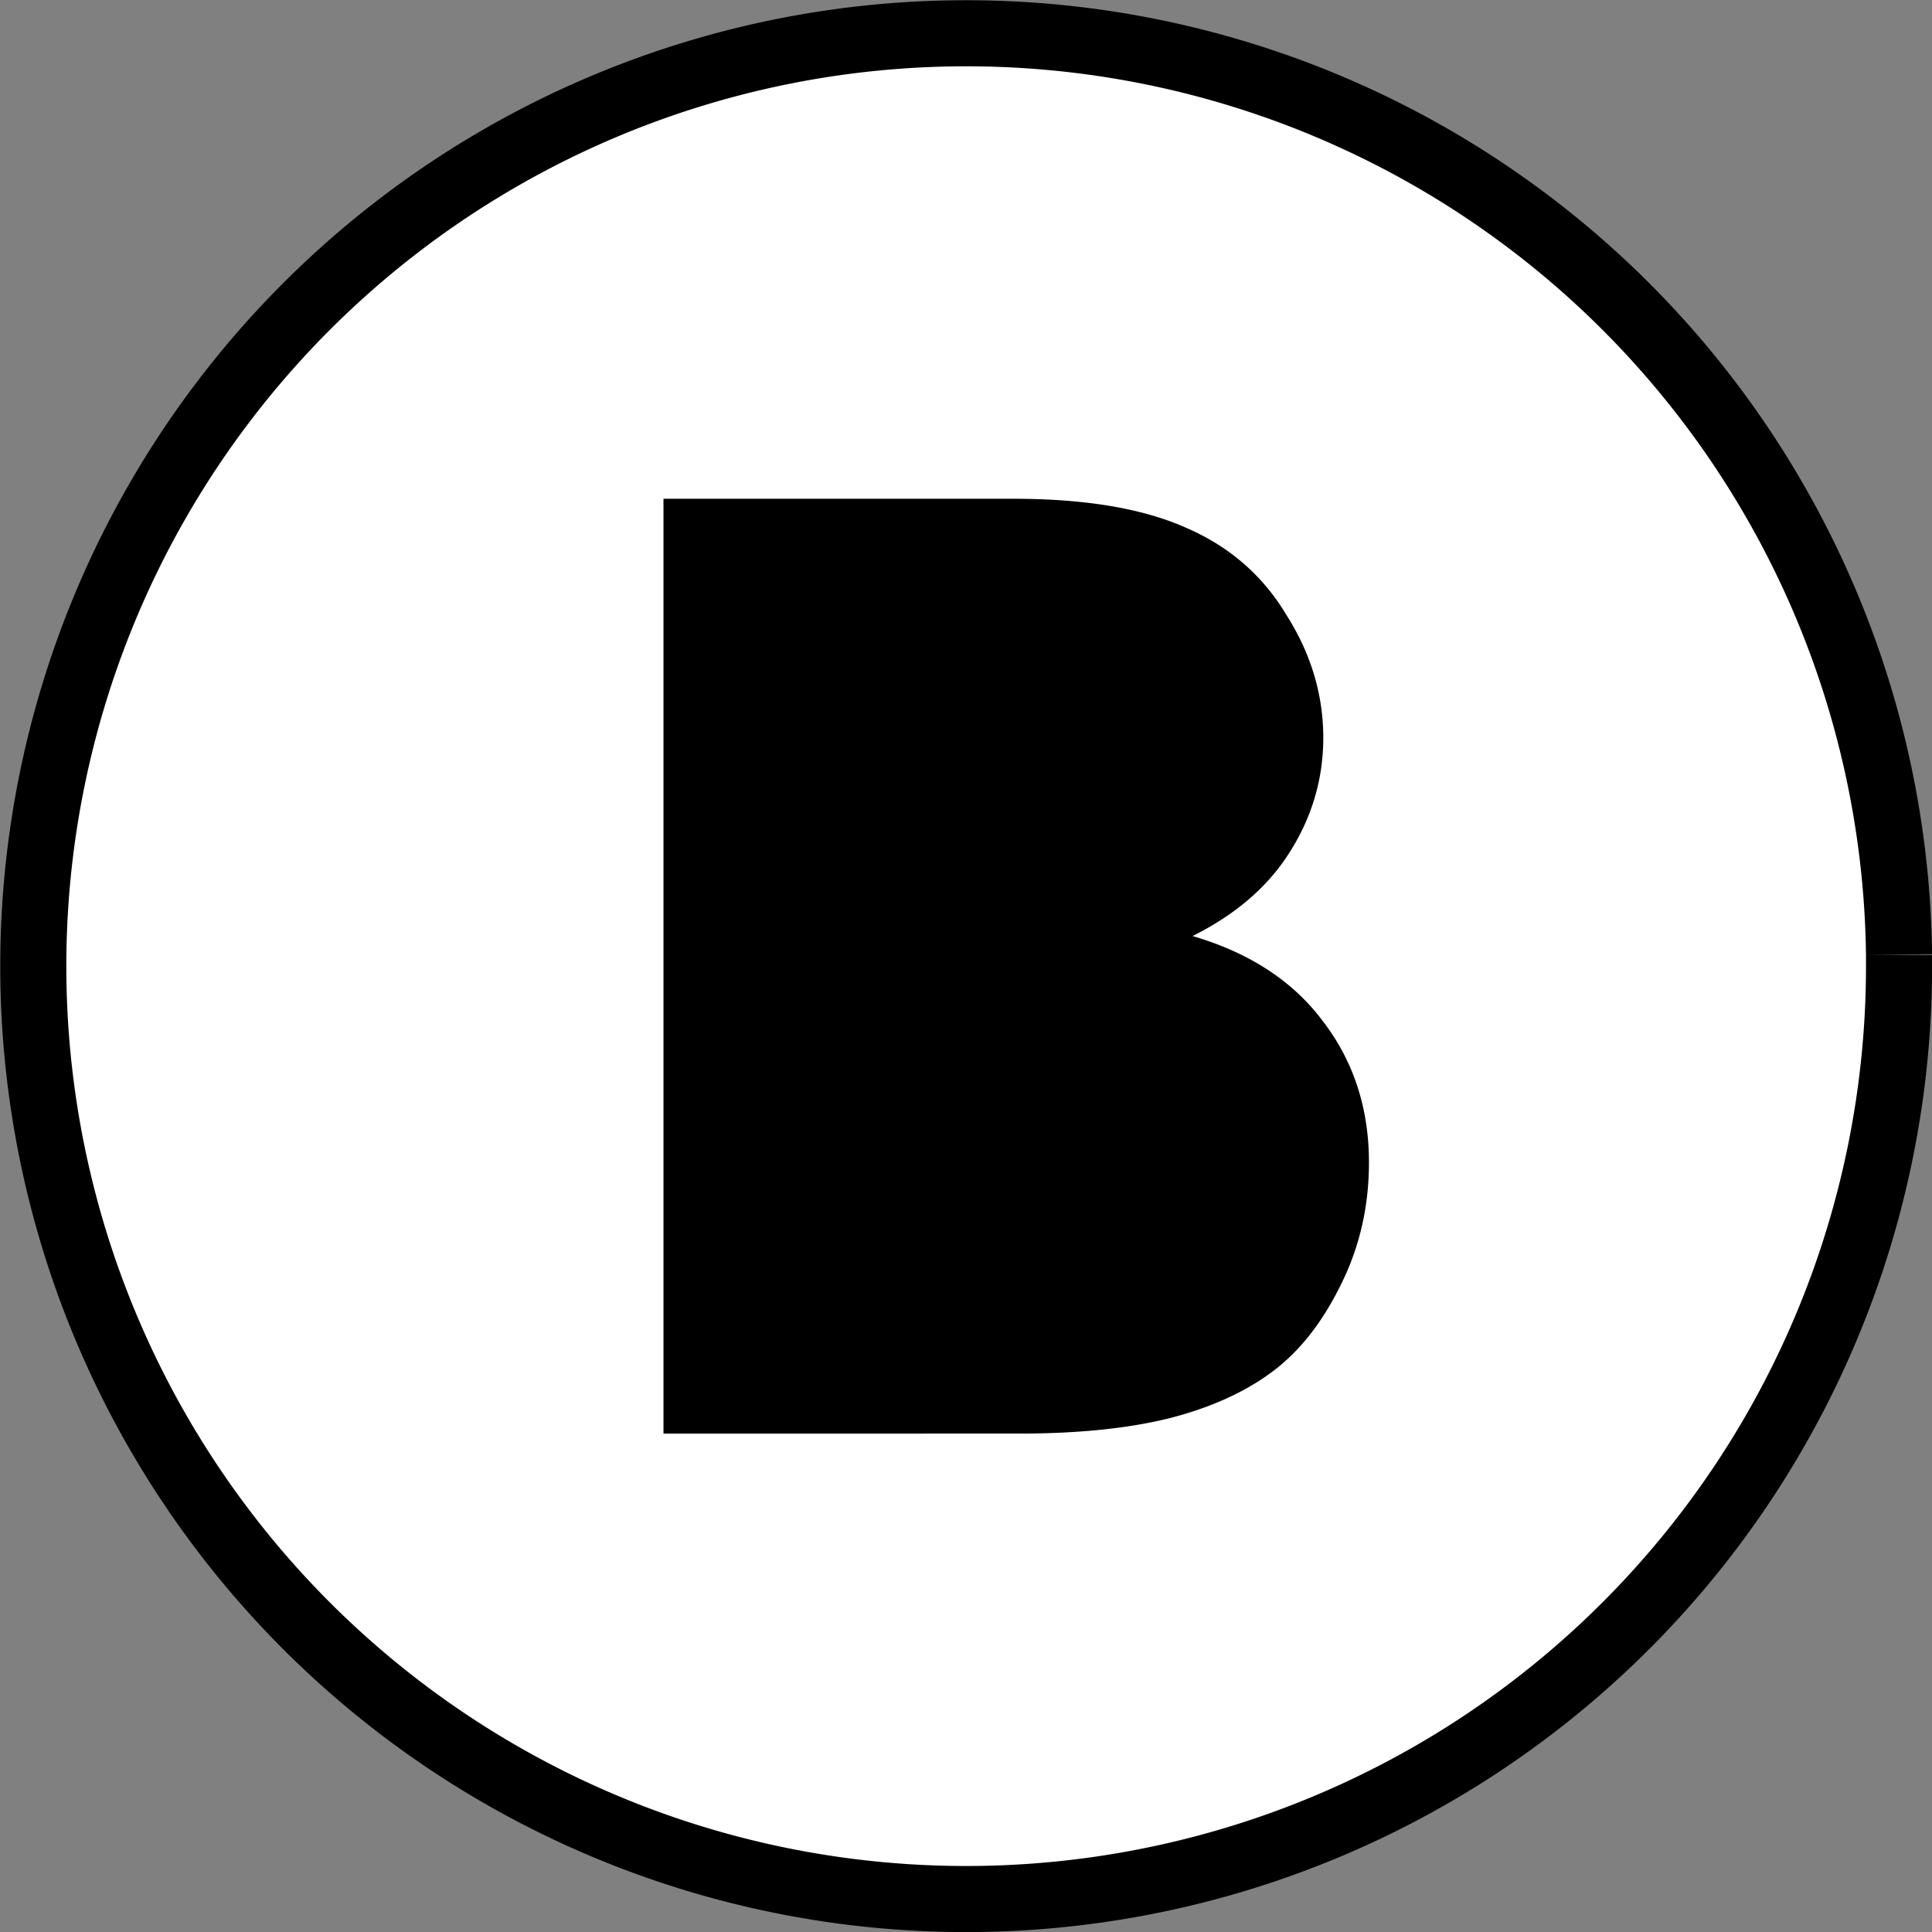 <?xml version="1.0" encoding="UTF-8" standalone="no"?>
<!-- Created with Inkscape (http://www.inkscape.org/) -->

<svg
   width="128"
   height="128"
   viewBox="0 0 33.867 33.867"
   version="1.1"
   id="svg5"
   inkscape:version="1.2.1 (9c6d41e4, 2022-07-14)"
   sodipodi:docname="icon-128.svg"
   xmlns:inkscape="http://www.inkscape.org/namespaces/inkscape"
   xmlns:sodipodi="http://sodipodi.sourceforge.net/DTD/sodipodi-0.dtd"
   xmlns="http://www.w3.org/2000/svg"
   xmlns:svg="http://www.w3.org/2000/svg">
  <rect x="0" y="0" width="33.867" height="33.867" fill="#808080" stroke="none"/>
  <sodipodi:namedview
     id="namedview7"
     pagecolor="#ffffff"
     bordercolor="#000000"
     borderopacity="0.25"
     inkscape:showpageshadow="2"
     inkscape:pageopacity="0.0"
     inkscape:pagecheckerboard="0"
     inkscape:deskcolor="#d1d1d1"
     inkscape:document-units="mm"
     showgrid="false"
     inkscape:zoom="3.6633097"
     inkscape:cx="36.442455"
     inkscape:cy="31.528866"
     inkscape:window-width="1379"
     inkscape:window-height="987"
     inkscape:window-x="0"
     inkscape:window-y="38"
     inkscape:window-maximized="0"
     inkscape:current-layer="layer1" />
  <defs
     id="defs2">
    <inkscape:path-effect
       effect="powerstroke"
       id="path-effect872"
       is_visible="true"
       lpeversion="1"
       offset_points="0.898,0.153"
       not_jump="true"
       sort_points="true"
       interpolator_type="CentripetalCatmullRom"
       interpolator_beta="0.75"
       start_linecap_type="round"
       linejoin_type="spiro"
       miter_limit="4"
       scale_width="1"
       end_linecap_type="round" />
    <inkscape:path-effect
       effect="simplify"
       id="path-effect870"
       is_visible="true"
       lpeversion="1"
       steps="1"
       threshold="0.005"
       smooth_angles="0"
       helper_size="0"
       simplify_individual_paths="false"
       simplify_just_coalesce="false"
       step="1" />
  </defs>
  <g
     inkscape:label="Layer 1"
     inkscape:groupmode="layer"
     id="layer1">
    <g
       id="g300"
       transform="matrix(8.517,0,0,8.517,-1.094,-1.094)">
      <path
         style="fill:#000000;fill-opacity:1;stroke:#000000;stroke-width:0.272;stroke-dasharray:none;stroke-opacity:1"
         d="M 2.1,0.265 A 1.852,1.852 0 0 0 0.265,2.128 1.852,1.852 0 0 0 2.123,3.969 1.852,1.852 0 0 0 3.969,2.117 v -0.023 A 1.852,1.852 0 0 0 2.1,0.265 Z"
         id="path297" />
      <path
         id="path234"
         style="fill:#ffffff;fill-opacity:1;stroke-width:0.272;stroke-dasharray:none"
         d="m 2.1,0.265 a 1.852,1.852 0 0 0 -1.835,1.864 1.852,1.852 0 0 0 1.858,1.84 1.852,1.852 0 0 0 1.846,-1.852 v -0.023 A 1.852,1.852 0 0 0 2.1,0.265 Z M 1.494,1.155 H 2.215 c 0.147,0 0.265,0.02 0.353,0.059 0.089,0.038 0.159,0.098 0.208,0.18 0.051,0.08 0.076,0.165 0.076,0.253 0,0.082 -0.022,0.16 -0.067,0.232 -0.045,0.073 -0.112,0.131 -0.202,0.176 0.116,0.034 0.206,0.092 0.268,0.175 0.063,0.082 0.095,0.179 0.095,0.291 0,0.09 -0.019,0.174 -0.058,0.252 -0.038,0.077 -0.084,0.136 -0.14,0.178 -0.056,0.042 -0.126,0.074 -0.211,0.096 -0.084,0.021 -0.187,0.032 -0.31,0.032 H 1.494 Z" />
    </g>
  </g>
</svg>
